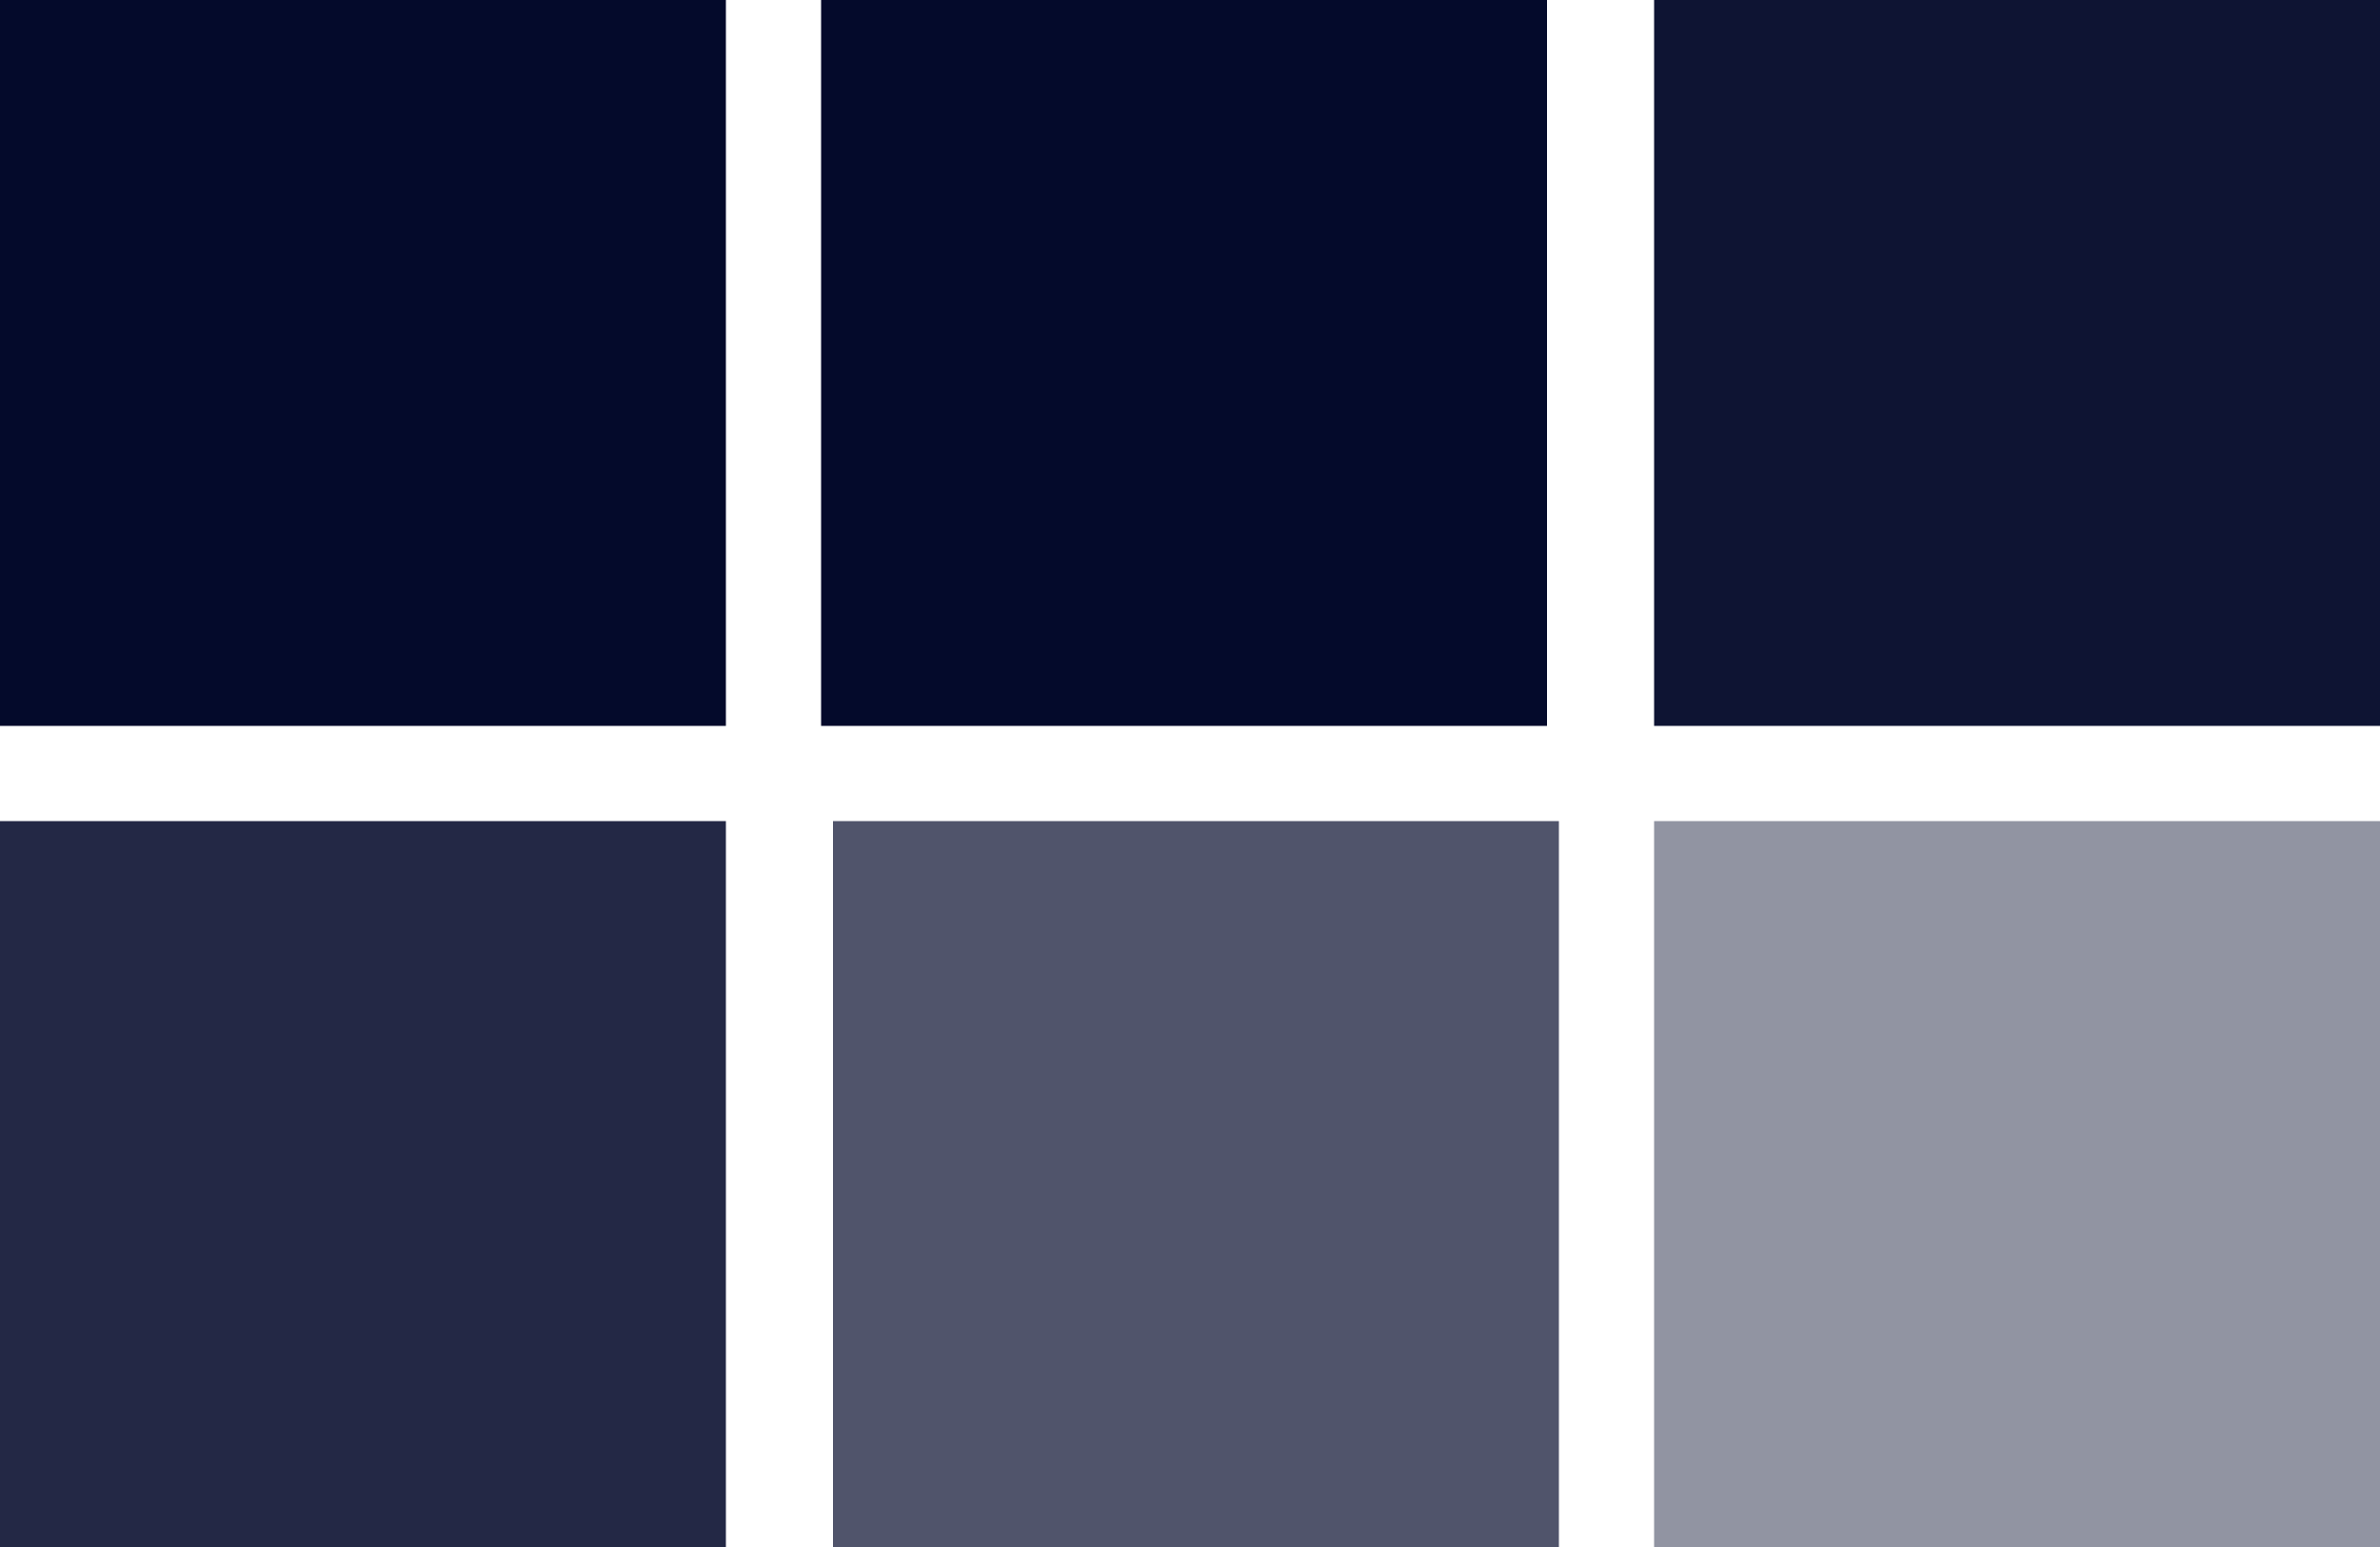 <?xml version="1.0" encoding="utf-8"?>
<!-- Generator: Adobe Illustrator 18.1.1, SVG Export Plug-In . SVG Version: 6.00 Build 0)  -->
<!DOCTYPE svg PUBLIC "-//W3C//DTD SVG 1.1//EN" "http://www.w3.org/Graphics/SVG/1.1/DTD/svg11.dtd">
<svg version="1.1" id="Layer_1" xmlns="http://www.w3.org/2000/svg" xmlns:xlink="http://www.w3.org/1999/xlink" x="0px" y="0px"
	 viewBox="0 0 20 13" enable-background="new 0 0 20 13" xml:space="preserve">
<rect x="0" y="0" fill="#040A2B" width="6.1" height="6.1"/>
<rect x="6.9" y="0" fill="#040A2B" width="6.1" height="6.1"/>
<rect x="13.9" y="0" fill="#0E1433" width="6.1" height="6.1"/>
<rect x="0" y="6.9" fill="#232845" width="6.1" height="6.1"/>
<rect x="7" y="6.9" fill="#50546B" width="6.1" height="6.1"/>
<rect x="13.9" y="6.9" fill="#9194A2" width="6.1" height="6.1"/>
</svg>
